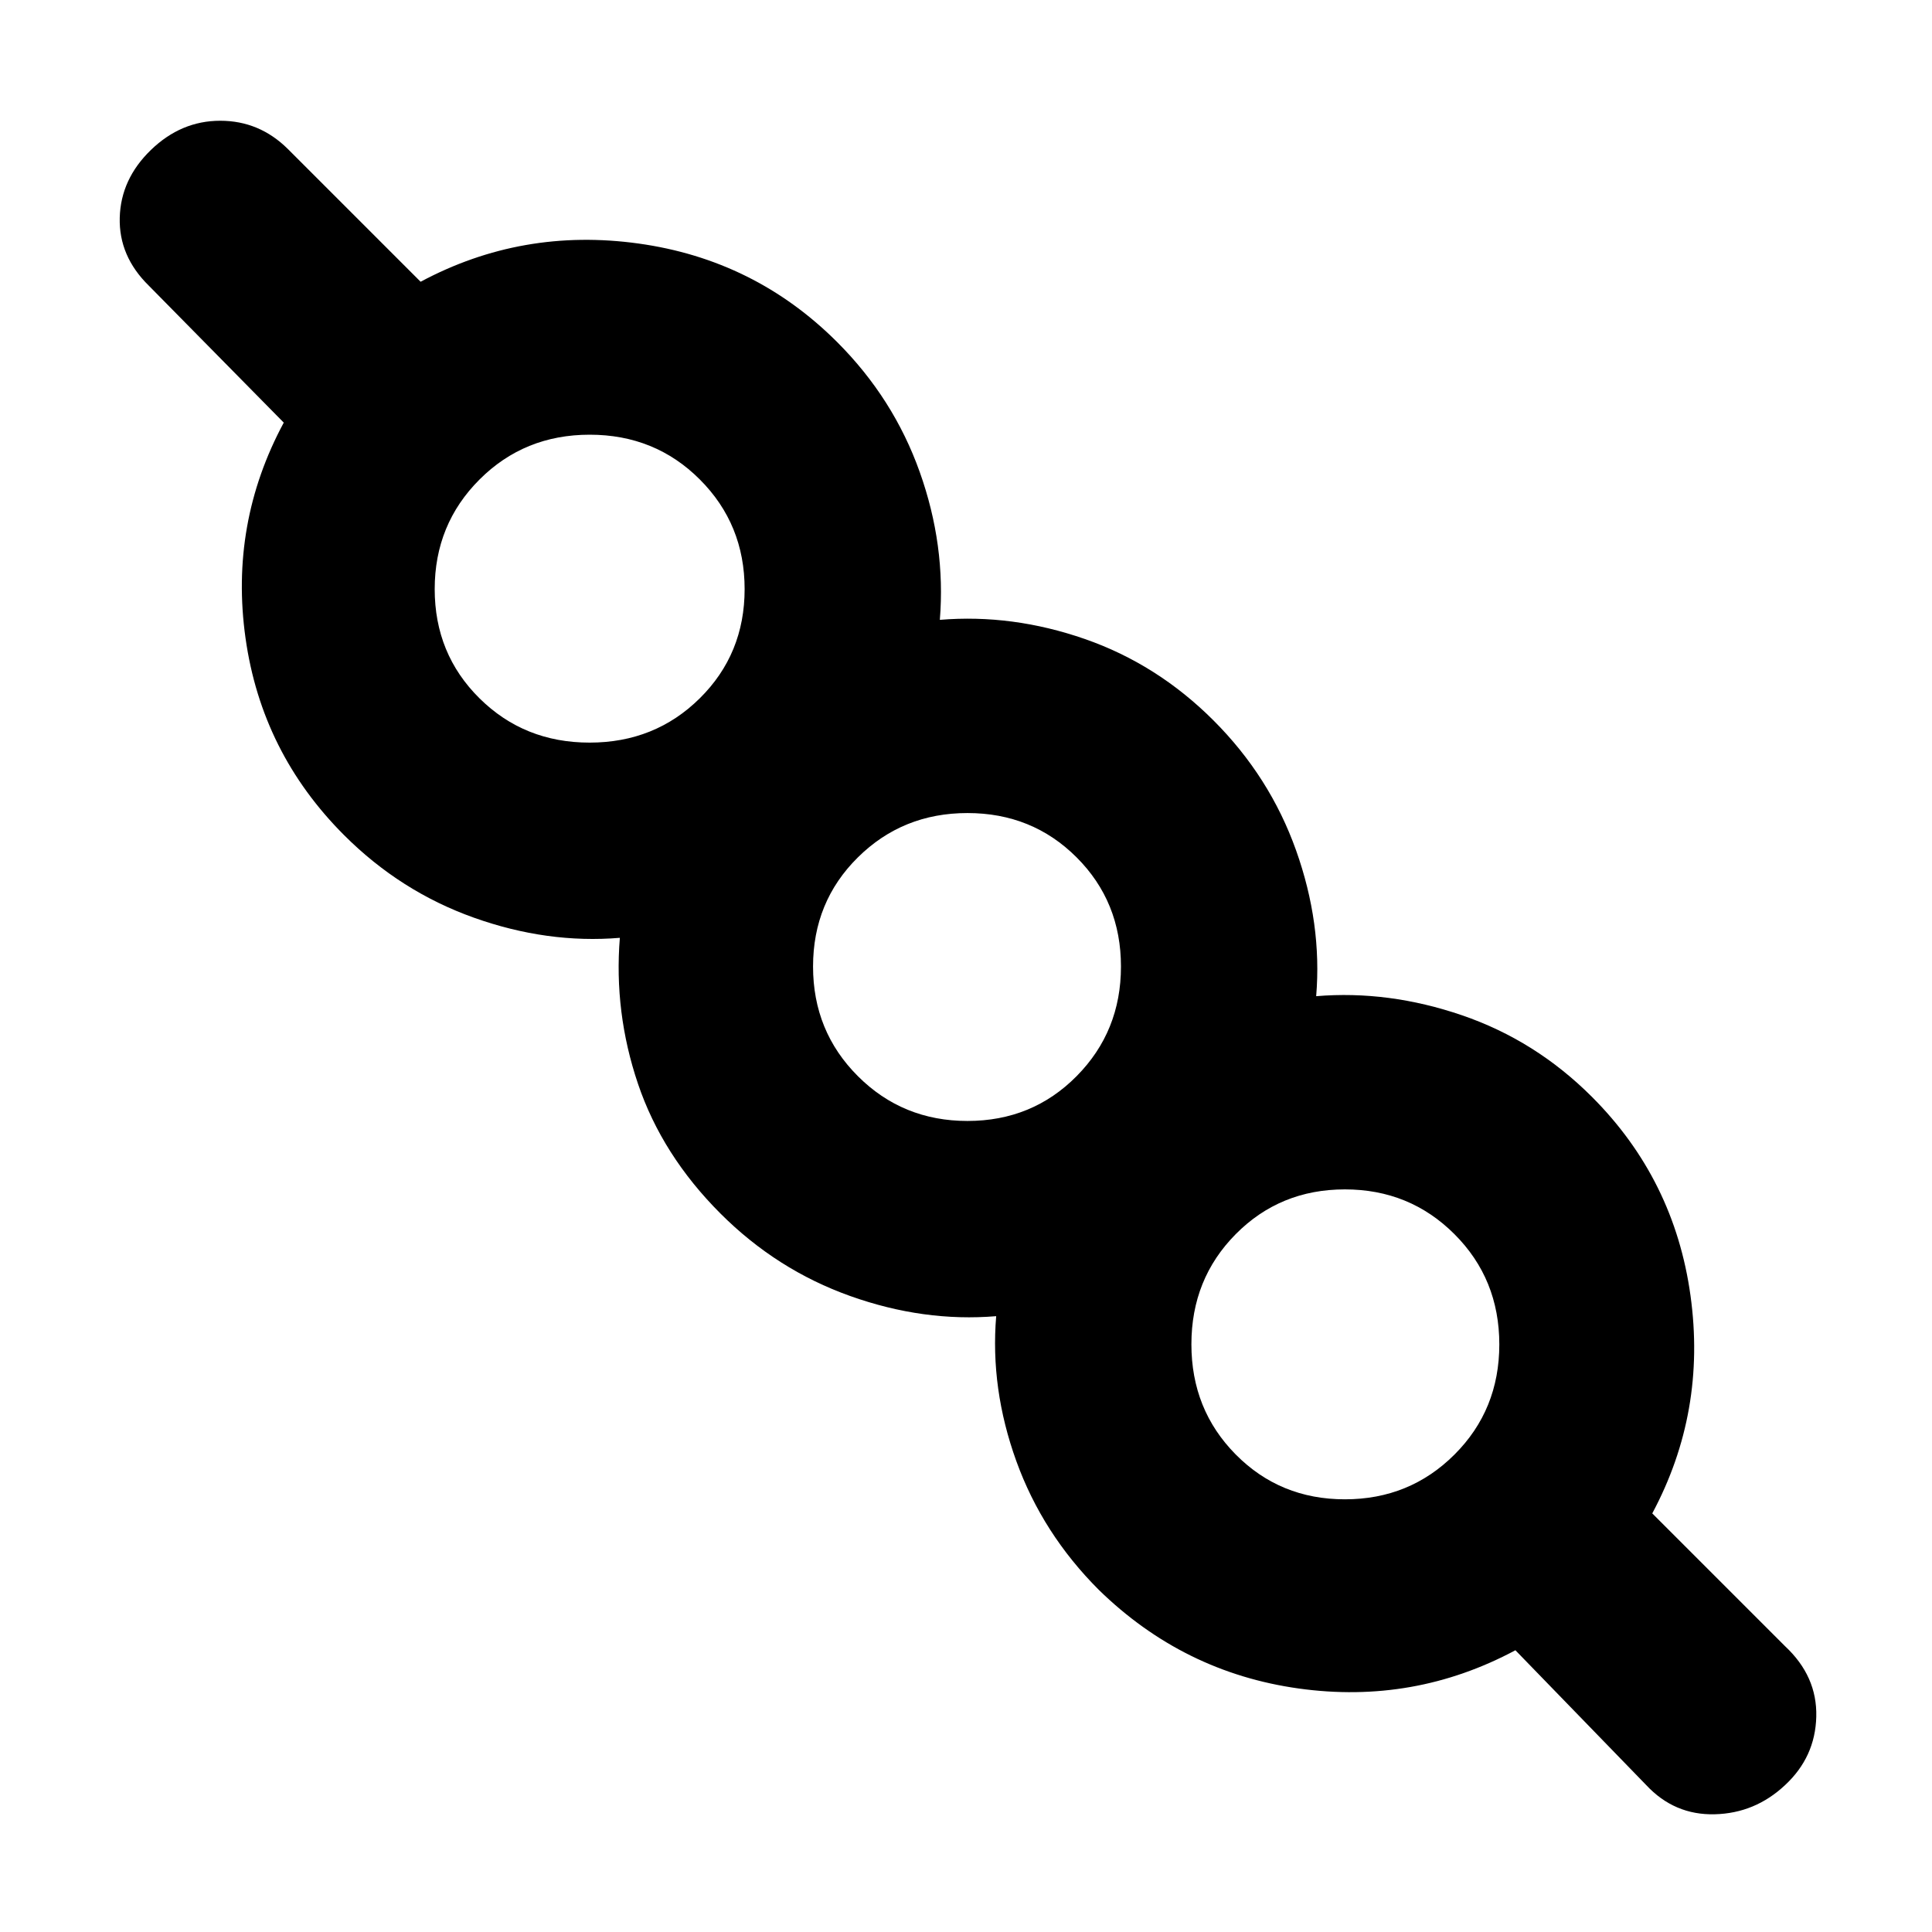 <svg xmlns="http://www.w3.org/2000/svg" height="20" viewBox="0 -960 960 960" width="20"><path d="M753-140q-50.44 27-107.72 19T546-170q-28-28-41-64t-10-72q-36 3-72.5-10T358-357q-29-29-41-64.5t-9-72.5q-36 3-72.5-10T171-545q-41-41-49-97.92T141-750l-67-68q-15-14.67-14.5-33.83Q60-871 75-885.5t34.43-14.5q19.44 0 33.57 14l66 66q50.44-27 108.22-19T416-790q28 28 41 64.5t10 73.5q36-3 72 9.5t64 40.5q28 28 41 64.5t10 72.5q36-3 72.5 9.5T791-415q41 41 49 98.78T821-208l66 66q16 14.93 15.5 35T887-73q-14.91 14-34.95 14.5Q832-58 818-73l-65-67Zm-84.73-75q32.2 0 54.46-22.24Q745-259.47 745-291.97t-22.27-54.76Q700.47-369 668.27-369q-32.21 0-54.24 22.24Q592-324.53 592-292.03t22.03 54.76Q636.06-215 668.27-215ZM480.73-403q32.21 0 54.24-22.27Q557-447.53 557-479.73q0-32.21-22.03-54.24T480.73-556q-32.2 0-54.46 22.03Q404-511.94 404-479.73q0 32.2 22.27 54.46Q448.53-403 480.73-403ZM292.97-591q32.5 0 54.76-22.03Q370-635.06 370-667.27q0-32.2-22.24-54.46Q325.53-744 293.03-744t-54.76 22.27Q216-699.47 216-667.27q0 32.21 22.24 54.24Q260.47-591 292.97-591ZM669-292ZM481-480ZM293-668Z"/></svg>